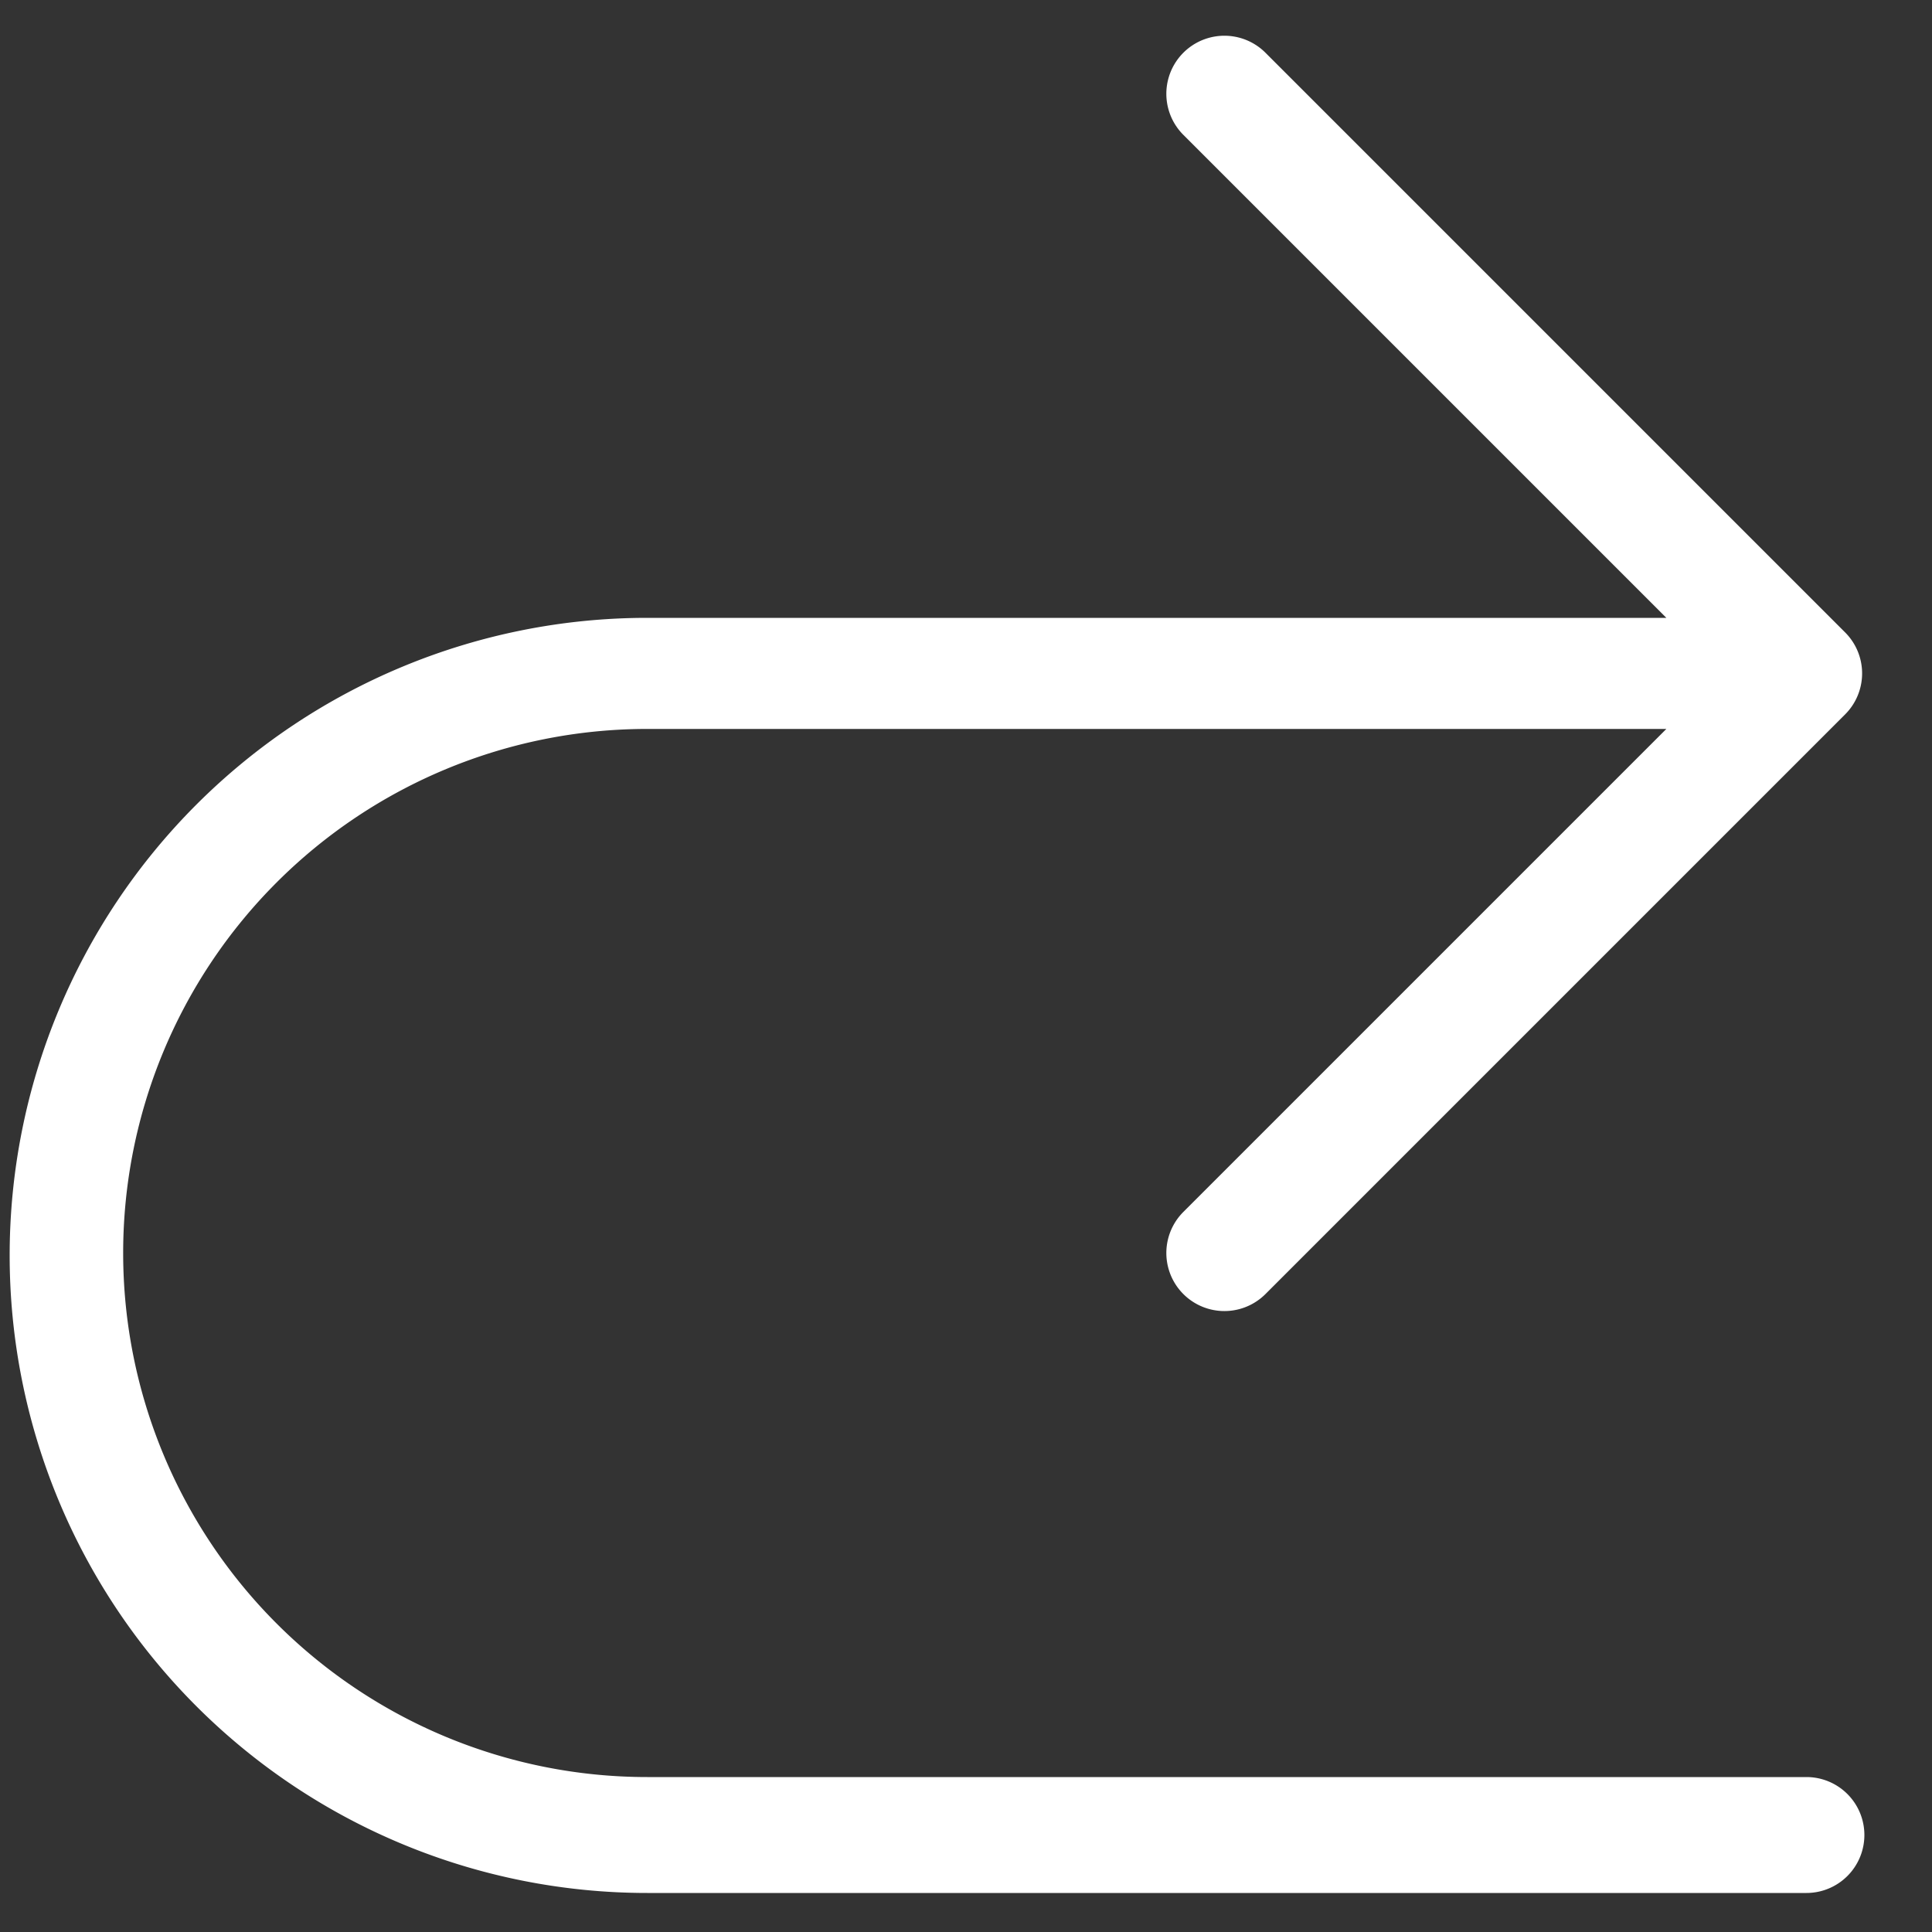 <svg xmlns="http://www.w3.org/2000/svg" xmlns:xlink="http://www.w3.org/1999/xlink" width="20" height="20"><rect width="100%" height="100%" fill="#333333" stroke="none"/><defs><path id="a" d="M246.3 119.996a.6.6 0 0 1-.6.6h-12a6.6 6.6 0 1 1 0-13.2h10.55l-5-5a.601.601 0 0 1 .85-.85l6 6a.6.6 0 0 1 0 .85l-6 6a.601.601 0 0 1-.85-.85l5-5H233.7a5.425 5.425 0 1 0 0 10.85h12a.6.6 0 0 1 .6.6z"/></defs><use fill="#fff" xlink:href="#a" transform="translate(-227 -101)"/></svg>